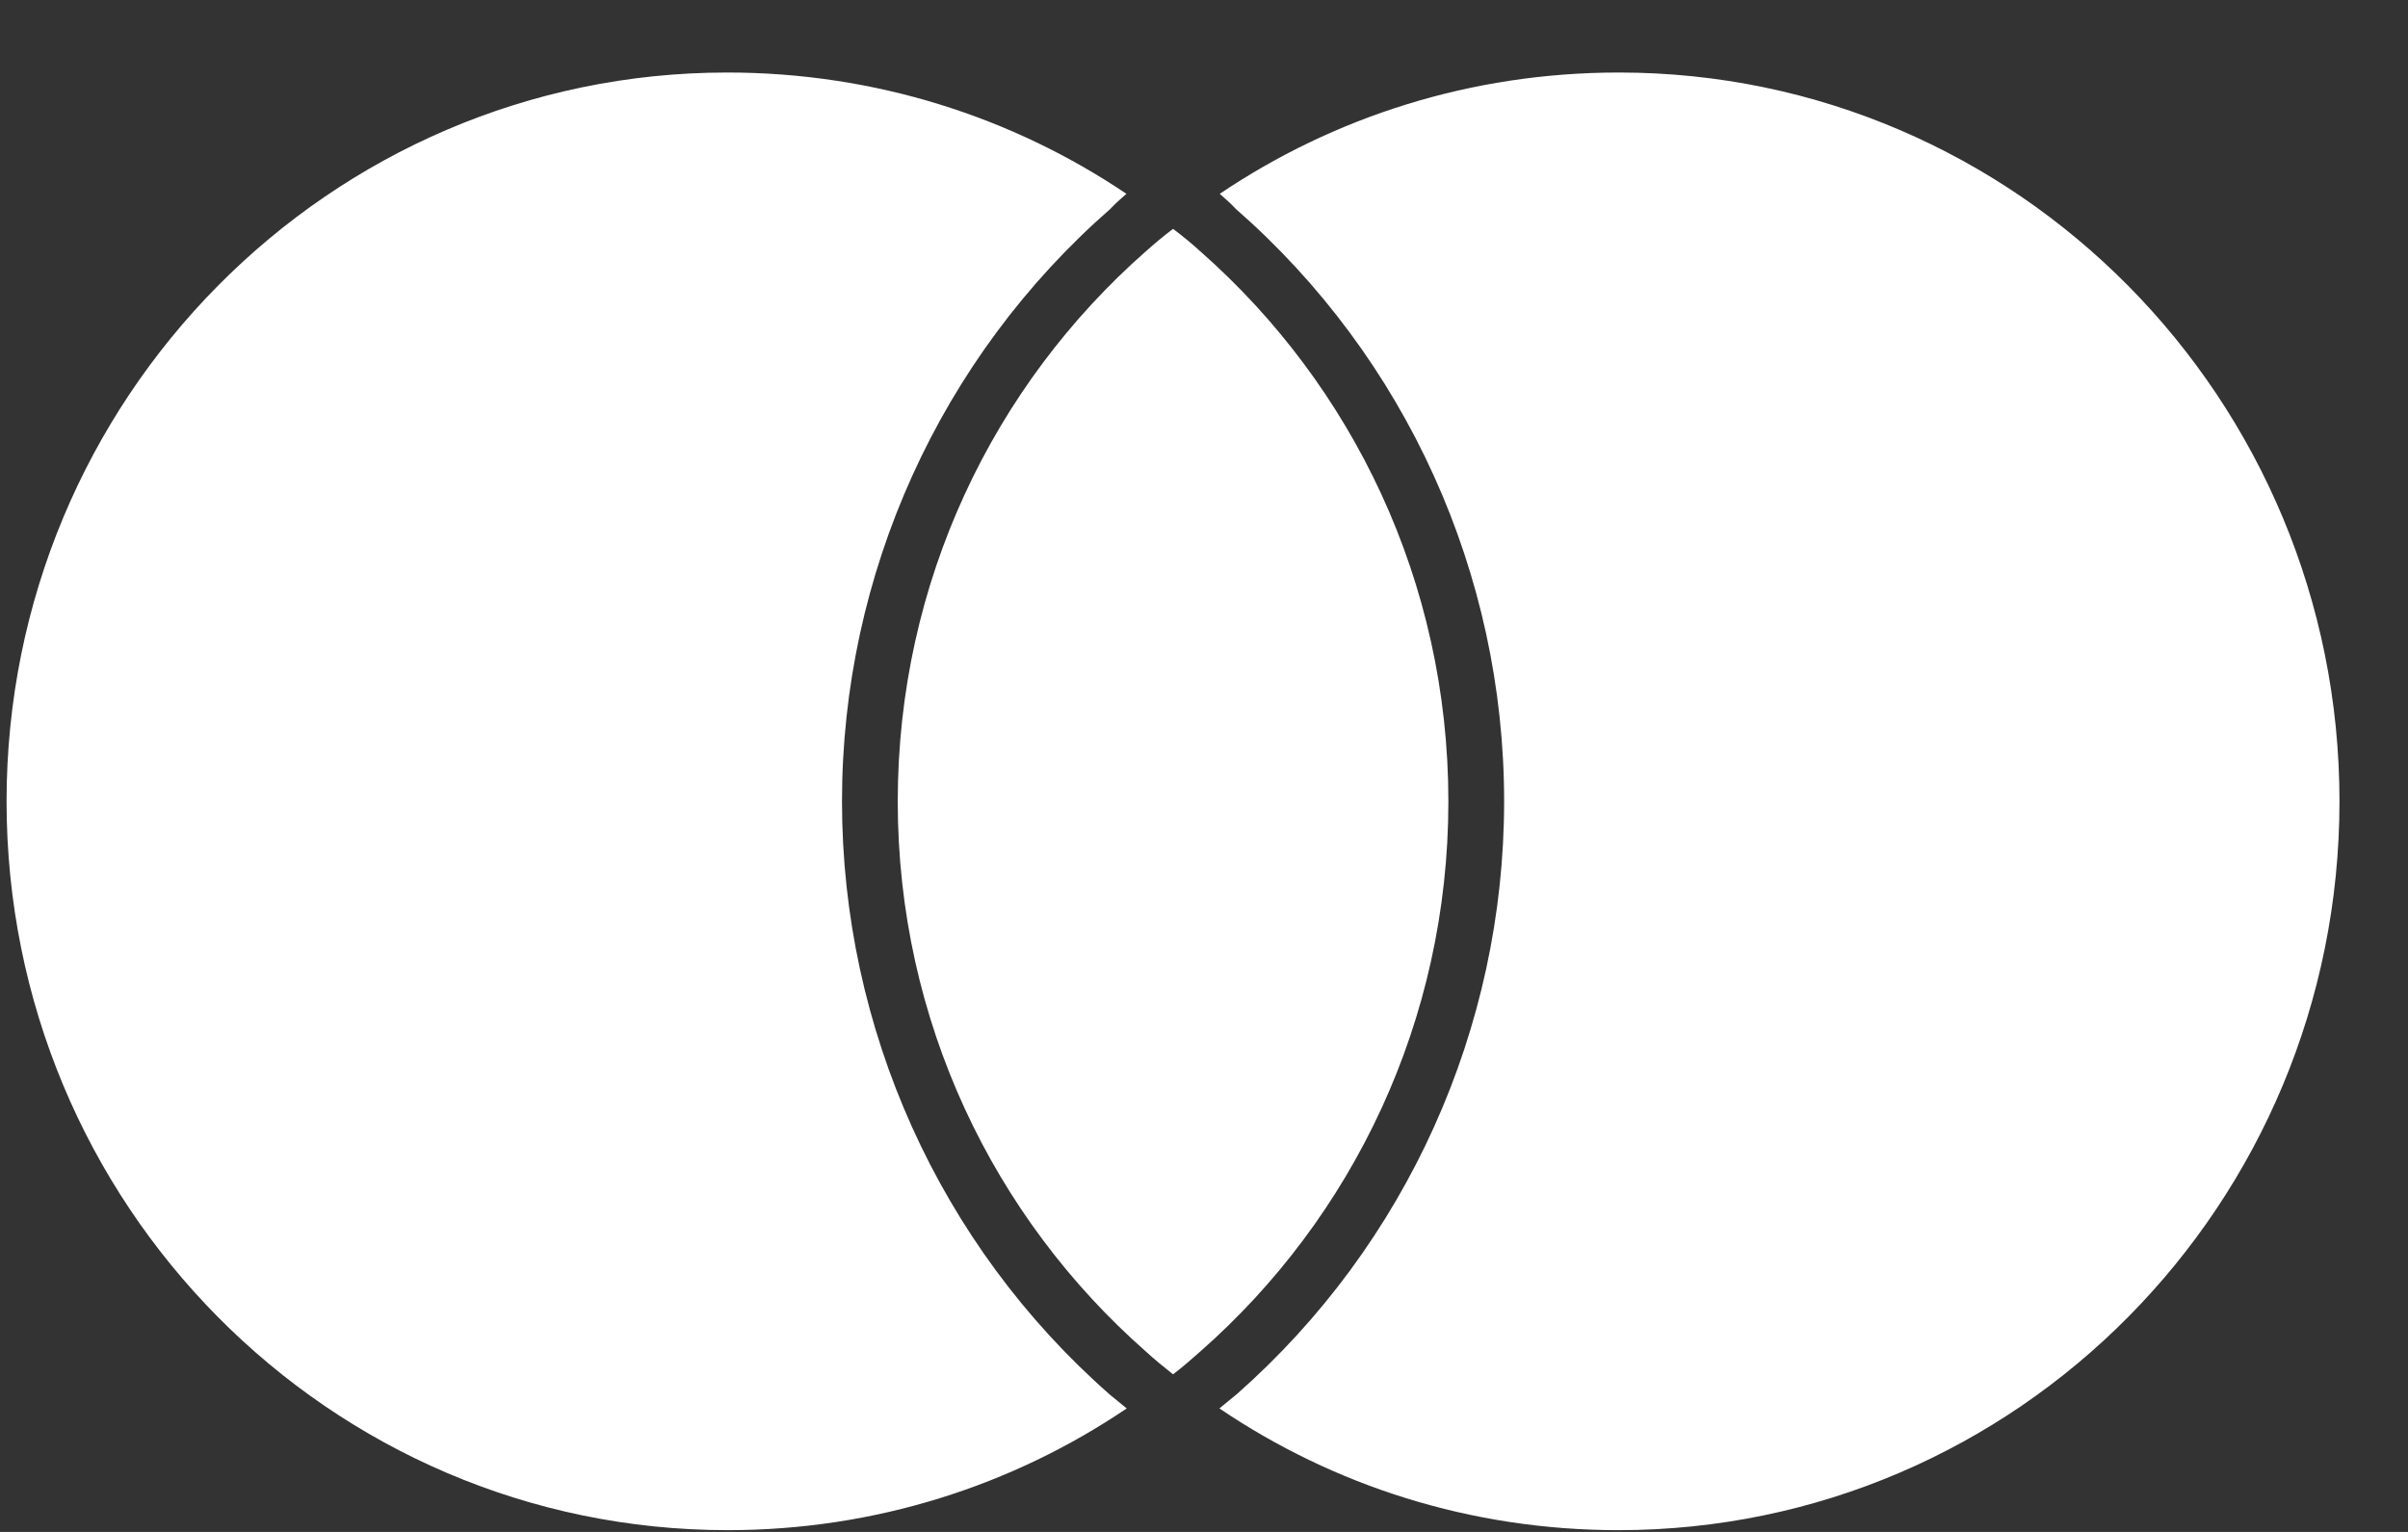 <svg width="33" height="21" viewBox="0 0 33 21" fill="none" xmlns="http://www.w3.org/2000/svg">
<rect x="0" y="0" width="33" height="21" fill="#333333" stroke="none"/>
<path d="M15.202 19.112C15.279 19.176 15.363 19.245 15.441 19.307C13.875 20.366 11.992 20.976 9.973 20.976C4.513 20.976 0.09 16.508 0.09 10.985C0.09 5.468 4.513 0.994 9.967 0.994C11.992 0.994 13.875 1.605 15.437 2.657C15.358 2.726 15.28 2.794 15.217 2.863C12.882 4.905 11.539 7.869 11.539 10.985C11.539 14.101 12.877 17.066 15.203 19.112H15.202ZM22.186 0.994C20.155 0.994 18.277 1.605 16.716 2.657C16.794 2.726 16.872 2.794 16.935 2.863C19.27 4.905 20.613 7.869 20.613 10.985C20.613 14.097 19.275 17.061 16.949 19.112C16.872 19.176 16.788 19.245 16.711 19.307C18.276 20.366 20.154 20.976 22.179 20.976C27.638 20.976 32.061 16.508 32.061 10.985C32.061 5.468 27.639 0.994 22.186 0.994ZM16.076 3.137C15.945 3.237 15.825 3.336 15.701 3.447C13.619 5.28 12.303 7.975 12.303 10.986C12.303 13.997 13.619 16.692 15.701 18.525C15.821 18.635 15.95 18.74 16.076 18.84C16.207 18.74 16.327 18.635 16.451 18.525C18.533 16.693 19.849 13.997 19.849 10.986C19.849 7.975 18.533 5.281 16.451 3.447C16.331 3.337 16.207 3.237 16.076 3.137Z" fill="white"/>
</svg>
